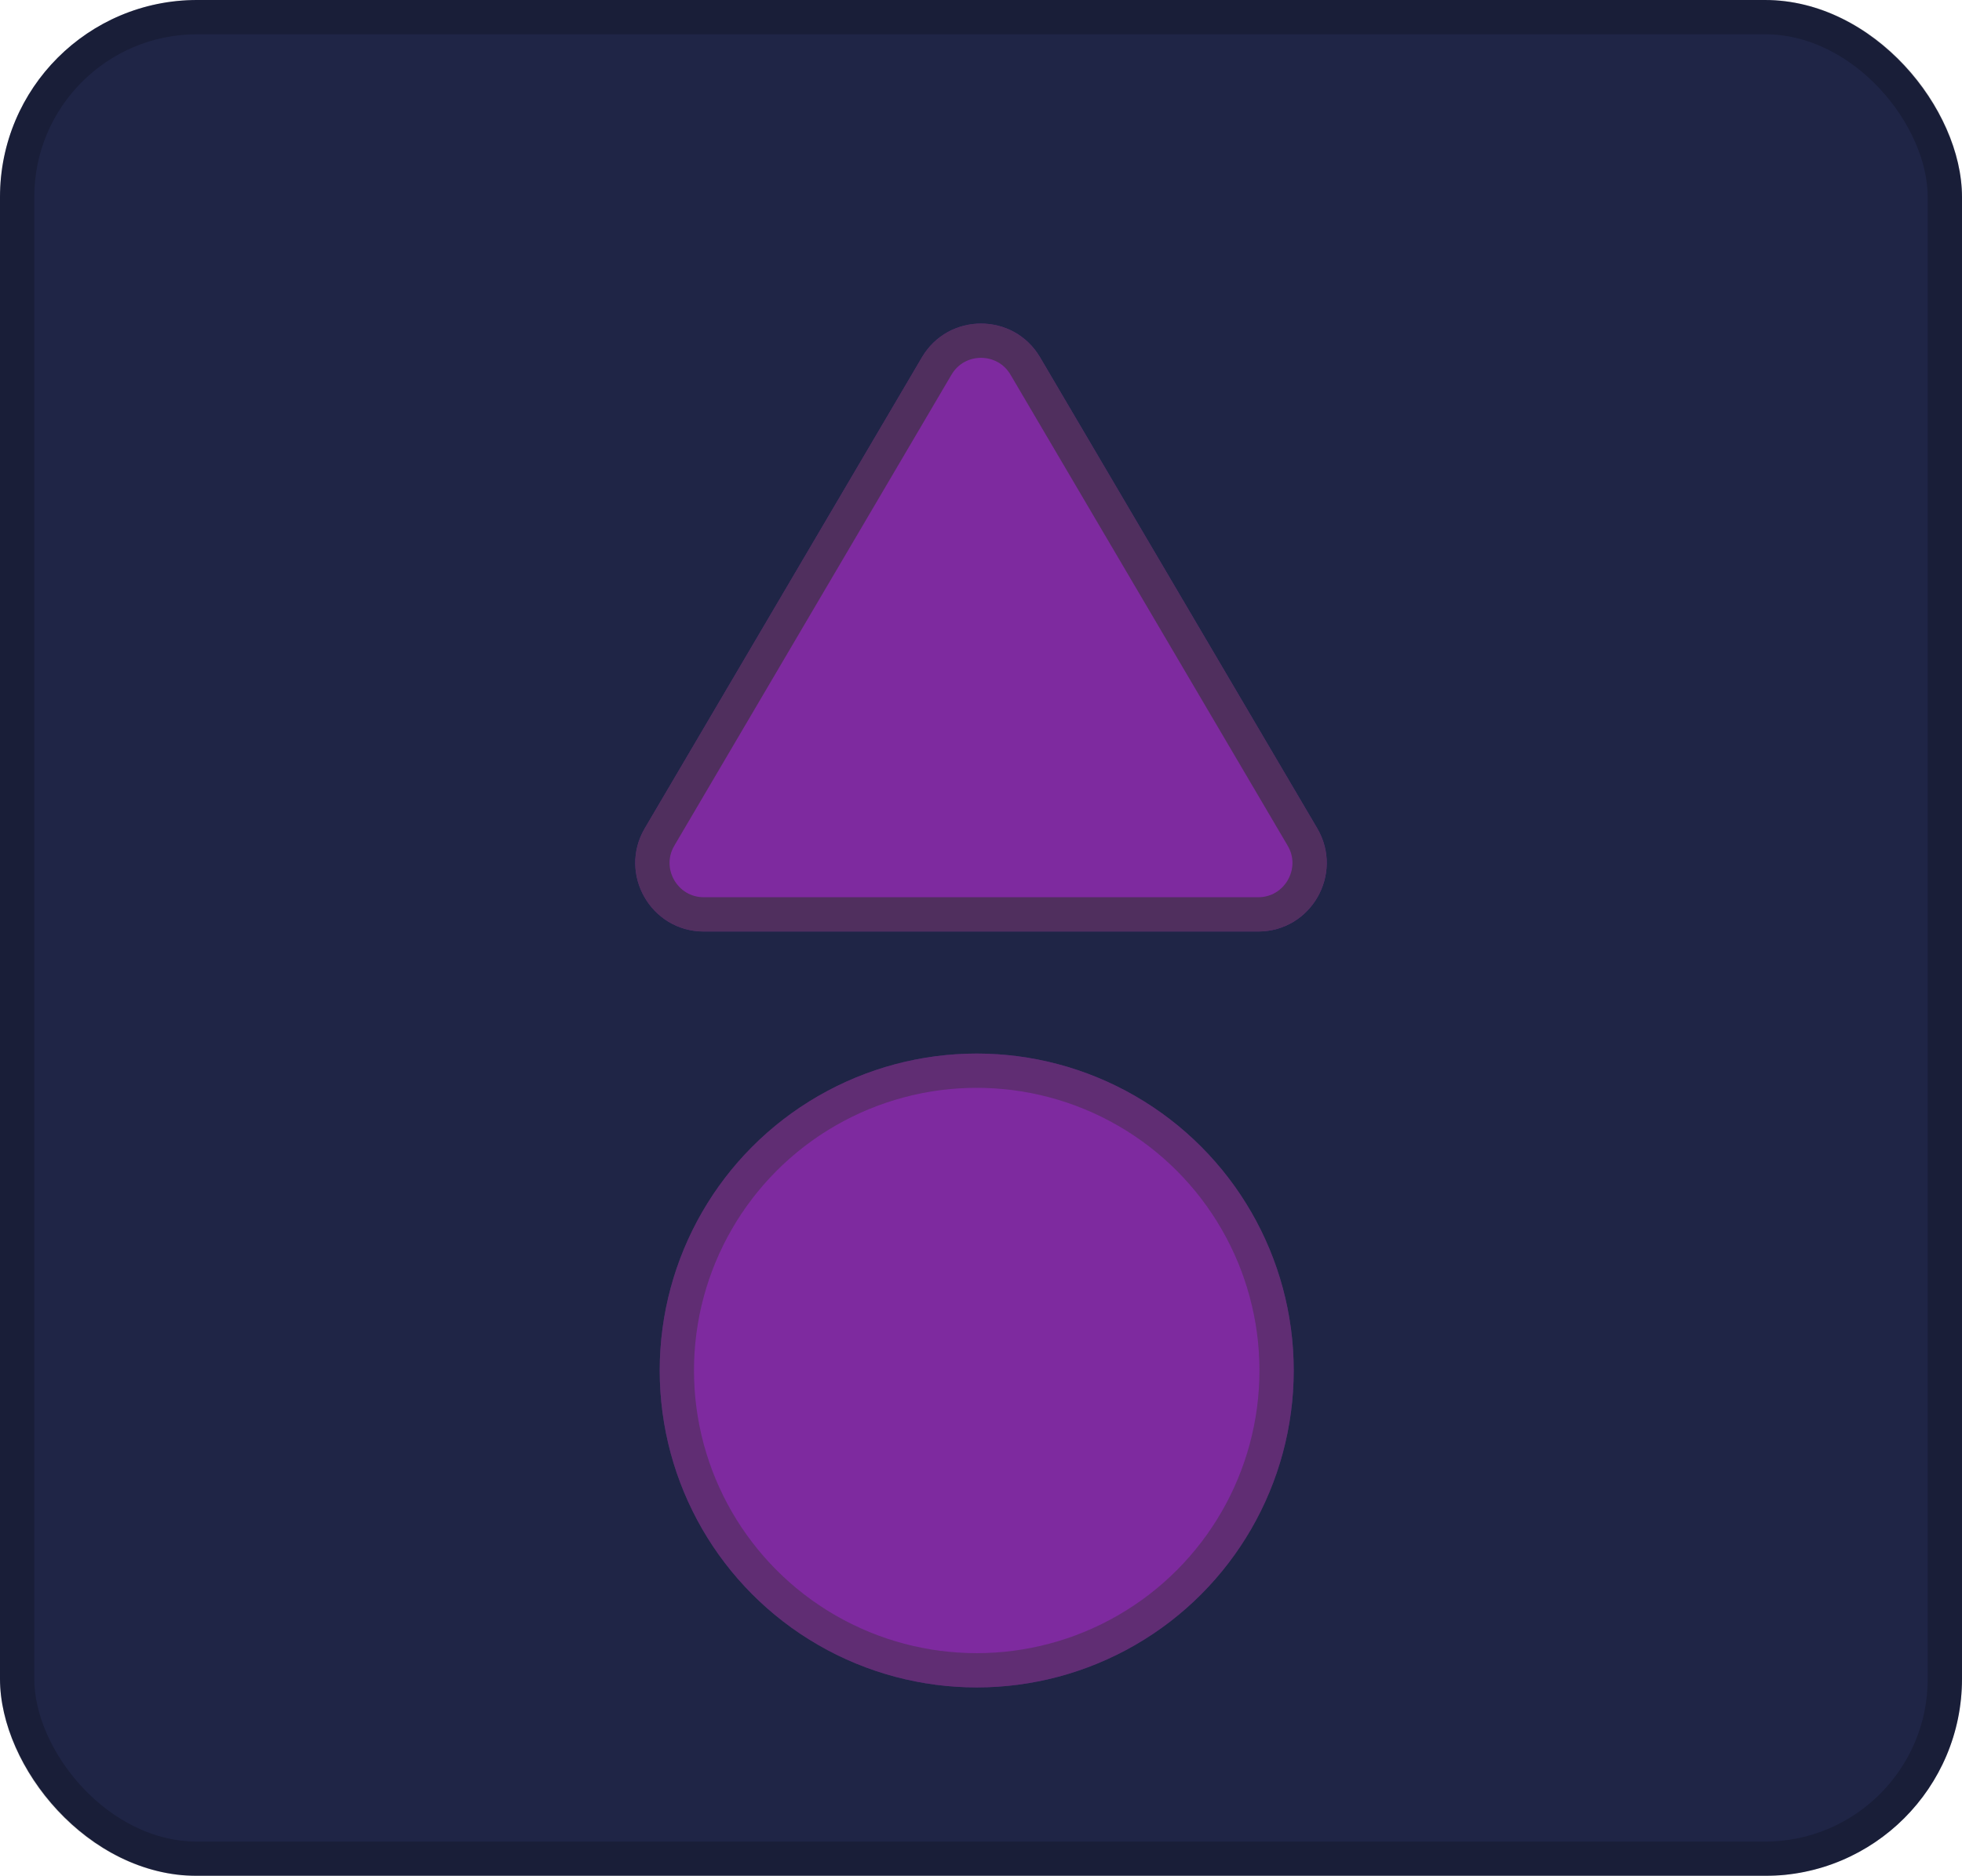 <svg width="229" height="219" viewBox="0 0 229 219" fill="none" xmlns="http://www.w3.org/2000/svg">
<g filter="url(#filter0_i_6_7)">
<rect width="229" height="219" rx="23" fill="#1F2546"/>
</g>
<rect x="2" y="2" width="225" height="215" rx="21" stroke="black" stroke-opacity="0.2" stroke-width="4"/>
<g filter="url(#filter1_d_6_7)">
<path d="M107.605 36.719C110.698 31.462 118.302 31.462 121.395 36.719L153.739 91.693C156.876 97.026 153.031 103.75 146.844 103.75H82.156C75.969 103.75 72.124 97.026 75.261 91.693L107.605 36.719Z" fill="#7E2A9F"/>
<path d="M109.329 37.734C111.649 33.79 117.351 33.79 119.671 37.734L152.015 92.707C154.368 96.707 151.484 101.75 146.844 101.75H82.156C77.516 101.75 74.632 96.707 76.985 92.707L109.329 37.734Z" stroke="#333333" stroke-opacity="0.6" stroke-width="4"/>
</g>
<g filter="url(#filter2_d_6_7)">
<circle cx="114" cy="156" r="37" fill="#7E2A9F"/>
<circle cx="114" cy="156" r="35" stroke="#333333" stroke-opacity="0.4" stroke-width="4"/>
</g>
<defs>
<filter id="filter0_i_6_7" x="0" y="0" width="229" height="219" filterUnits="userSpaceOnUse" color-interpolation-filters="sRGB">
<feFlood flood-opacity="0" result="BackgroundImageFix"/>
<feBlend mode="normal" in="SourceGraphic" in2="BackgroundImageFix" result="shape"/>
<feColorMatrix in="SourceAlpha" type="matrix" values="0 0 0 0 0 0 0 0 0 0 0 0 0 0 0 0 0 0 127 0" result="hardAlpha"/>
<feOffset/>
<feGaussianBlur stdDeviation="10.5"/>
<feComposite in2="hardAlpha" operator="arithmetic" k2="-1" k3="1"/>
<feColorMatrix type="matrix" values="0 0 0 0 0 0 0 0 0 0 0 0 0 0 0 0 0 0 0.25 0"/>
<feBlend mode="normal" in2="shape" result="effect1_innerShadow_6_7"/>
</filter>
<filter id="filter1_d_6_7" x="70.144" y="32.776" width="88.712" height="79.974" filterUnits="userSpaceOnUse" color-interpolation-filters="sRGB">
<feFlood flood-opacity="0" result="BackgroundImageFix"/>
<feColorMatrix in="SourceAlpha" type="matrix" values="0 0 0 0 0 0 0 0 0 0 0 0 0 0 0 0 0 0 127 0" result="hardAlpha"/>
<feOffset dy="5"/>
<feGaussianBlur stdDeviation="2"/>
<feComposite in2="hardAlpha" operator="out"/>
<feColorMatrix type="matrix" values="0 0 0 0 0 0 0 0 0 0 0 0 0 0 0 0 0 0 0.25 0"/>
<feBlend mode="normal" in2="BackgroundImageFix" result="effect1_dropShadow_6_7"/>
<feBlend mode="normal" in="SourceGraphic" in2="effect1_dropShadow_6_7" result="shape"/>
</filter>
<filter id="filter2_d_6_7" x="72" y="118" width="84" height="84" filterUnits="userSpaceOnUse" color-interpolation-filters="sRGB">
<feFlood flood-opacity="0" result="BackgroundImageFix"/>
<feColorMatrix in="SourceAlpha" type="matrix" values="0 0 0 0 0 0 0 0 0 0 0 0 0 0 0 0 0 0 127 0" result="hardAlpha"/>
<feOffset dy="4"/>
<feGaussianBlur stdDeviation="2.5"/>
<feComposite in2="hardAlpha" operator="out"/>
<feColorMatrix type="matrix" values="0 0 0 0 0 0 0 0 0 0 0 0 0 0 0 0 0 0 0.25 0"/>
<feBlend mode="normal" in2="BackgroundImageFix" result="effect1_dropShadow_6_7"/>
<feBlend mode="normal" in="SourceGraphic" in2="effect1_dropShadow_6_7" result="shape"/>
</filter>
</defs>
</svg>
